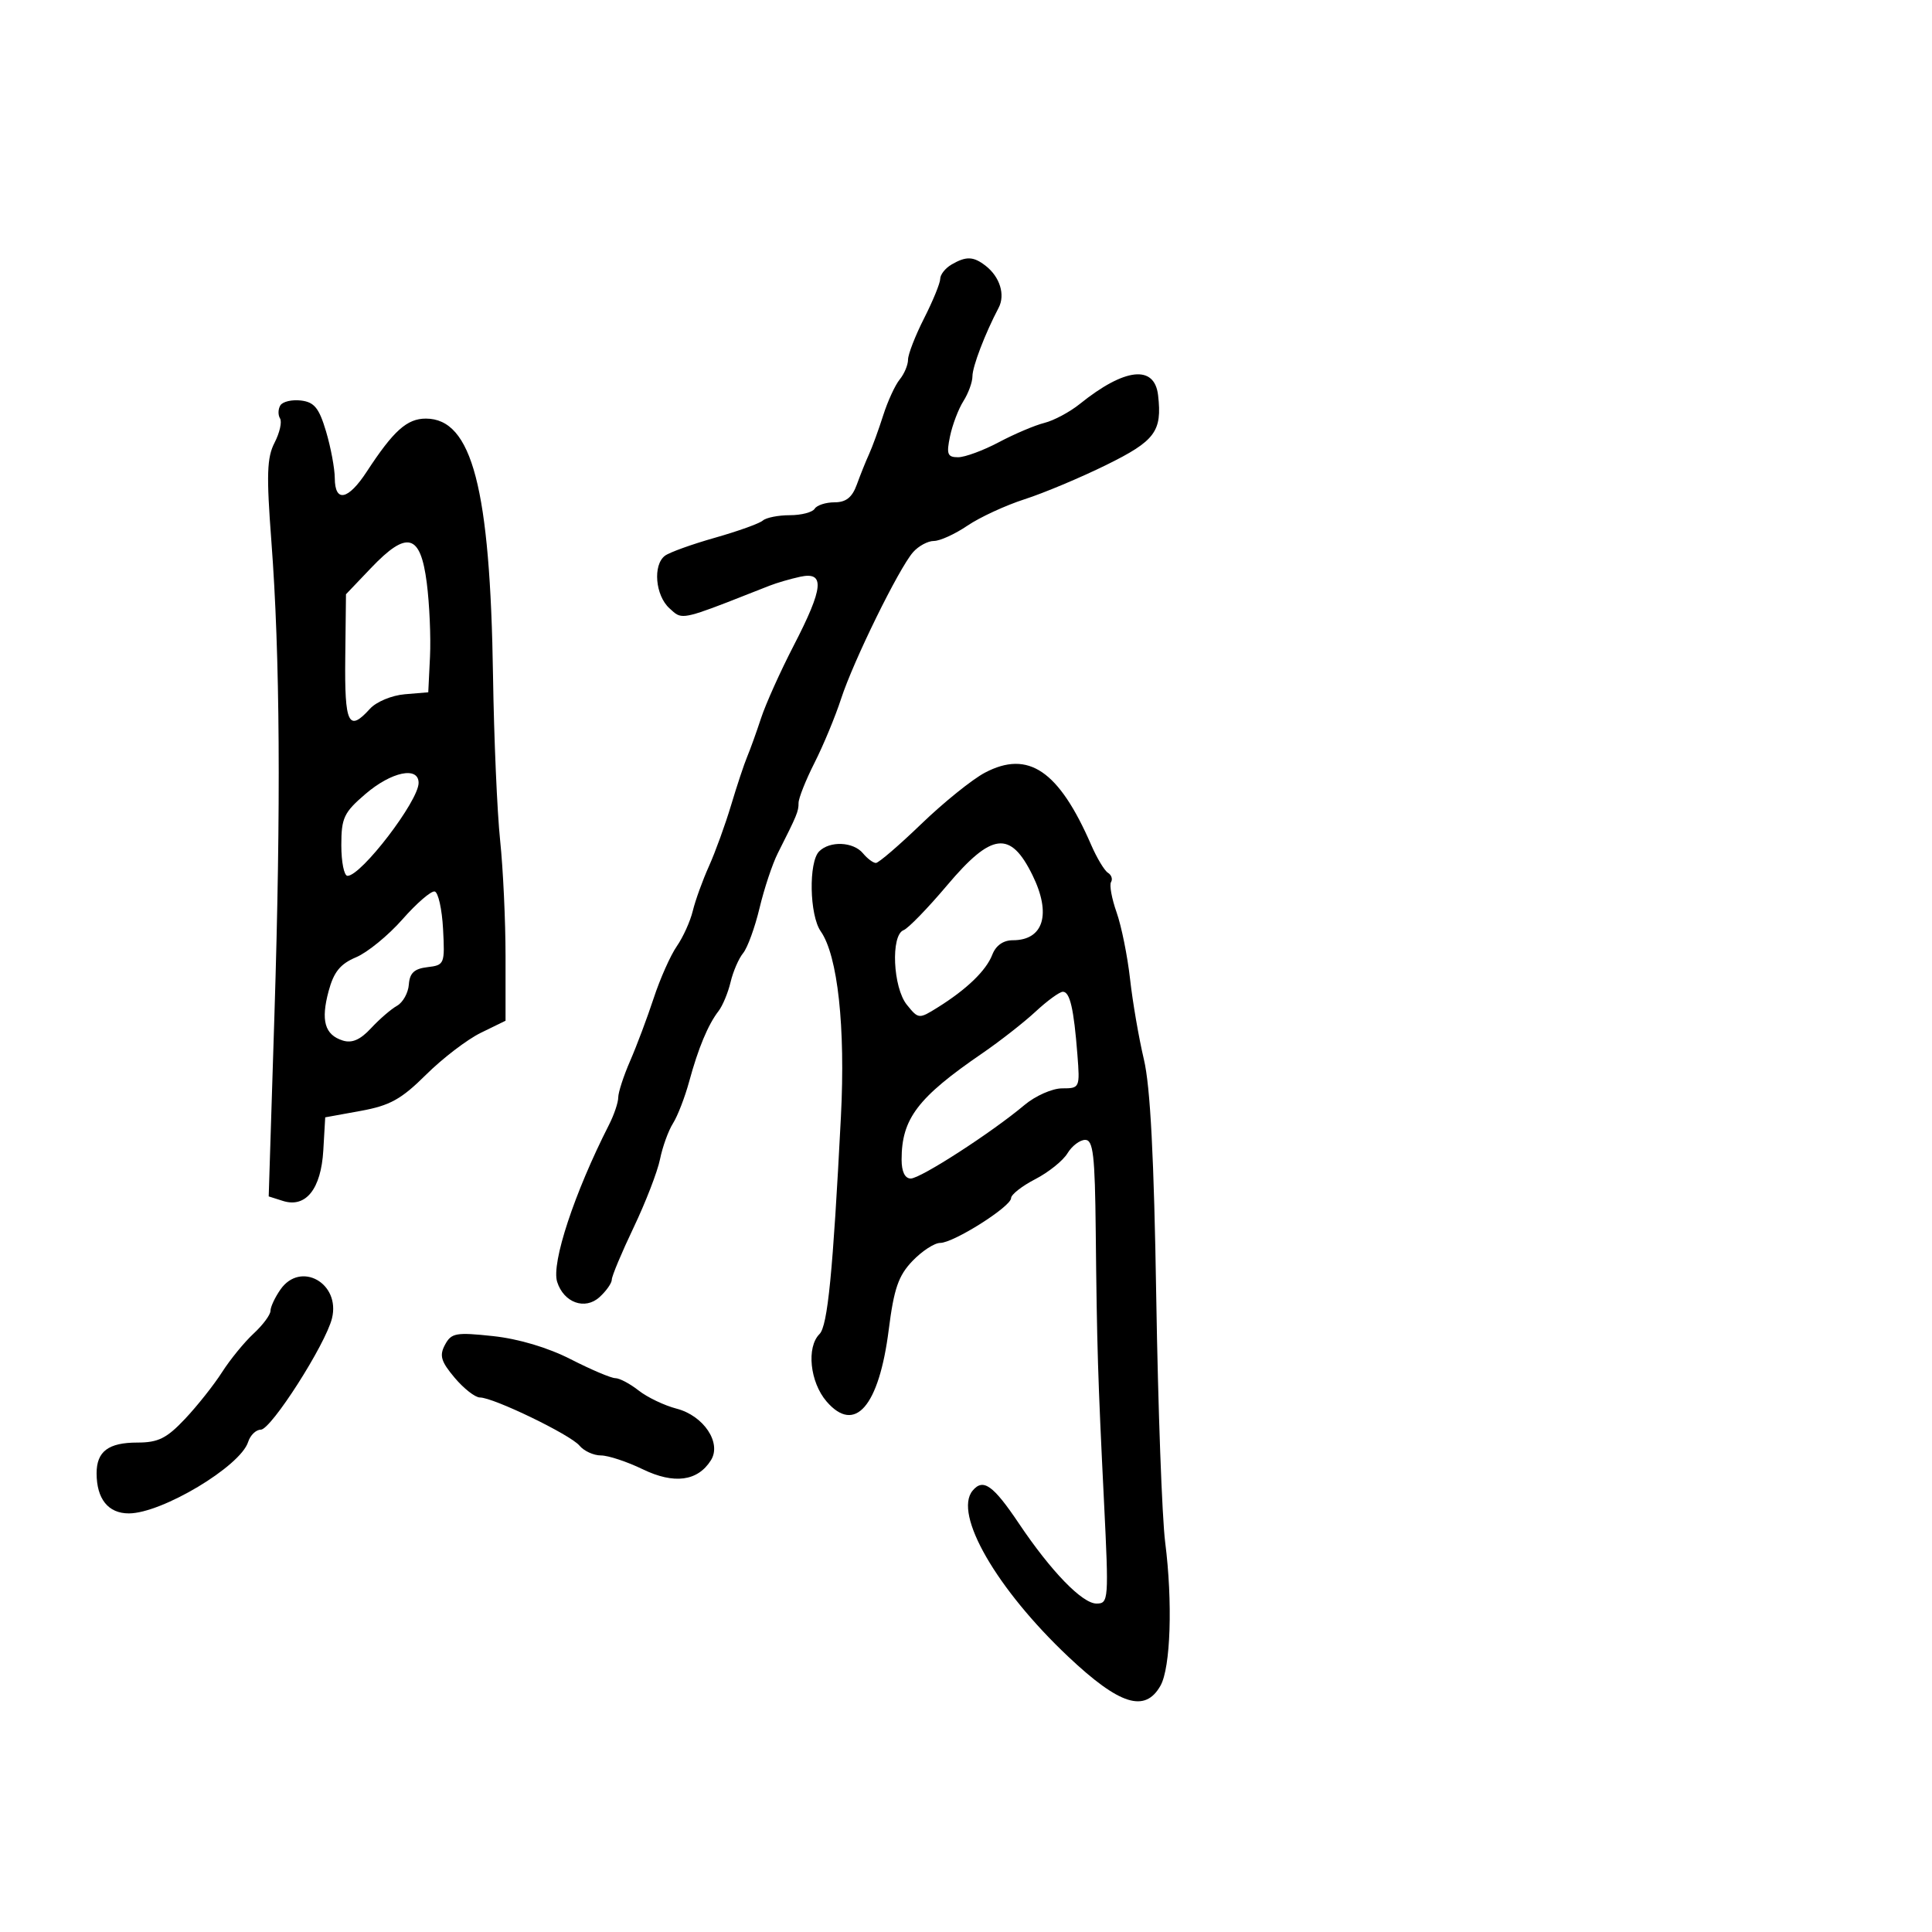<svg xmlns="http://www.w3.org/2000/svg" width="300" height="300" viewBox="0 0 300 300" version="1.1">
  <defs/>
  <path d="M152.941,119.979 C159.683,116.431 164.419,119.654 169.442,131.208 C170.328,133.247 171.499,135.19 172.043,135.527 C172.587,135.863 172.803,136.509 172.523,136.963 C172.243,137.416 172.629,139.533 173.382,141.666 C174.135,143.8 175.077,148.46 175.475,152.023 C175.873,155.585 176.839,161.2 177.622,164.5 C178.624,168.719 179.194,179.703 179.543,201.5 C179.815,218.55 180.44,235.65 180.93,239.5 C182.11,248.765 181.775,258.959 180.2,261.75 C177.798,266.005 173.848,264.764 165.888,257.255 C154.745,246.744 148.024,235.086 151.023,231.472 C152.659,229.501 154.209,230.599 158.216,236.567 C163.206,243.999 168.053,249 170.266,249 C172.143,249 172.183,248.451 171.432,233.25 C170.472,213.839 170.331,209.212 170.146,191.25 C170.024,179.351 169.754,177 168.508,177 C167.688,177 166.451,177.937 165.758,179.083 C165.066,180.229 162.813,182.038 160.75,183.103 C158.688,184.169 157,185.491 157,186.042 C157,187.358 148.073,193 145.991,193 C145.102,193 143.165,194.262 141.687,195.804 C139.507,198.08 138.812,200.092 138.003,206.476 C136.491,218.4 132.74,222.724 128.342,217.612 C125.768,214.619 125.202,209.196 127.25,207.154 C128.518,205.889 129.333,197.622 130.578,173.384 C131.293,159.468 130.085,148.387 127.442,144.614 C125.695,142.12 125.534,133.866 127.2,132.2 C128.863,130.537 132.505,130.698 134,132.5 C134.685,133.325 135.589,134 136.009,134 C136.429,134 139.609,131.267 143.077,127.926 C146.544,124.585 150.983,121.009 152.941,119.979 Z M43.535,62.943 C43.895,62.361 45.337,62.024 46.74,62.193 C48.806,62.441 49.547,63.357 50.631,67 C51.367,69.475 51.976,72.737 51.985,74.25 C52.006,78.088 54.052,77.672 56.945,73.243 C61.099,66.884 63.197,65 66.123,65 C73.3,65 76.118,75.802 76.557,105 C76.702,114.625 77.198,126.1 77.66,130.5 C78.122,134.9 78.5,143 78.5,148.5 L78.5,158.5 L74.659,160.376 C72.546,161.408 68.721,164.333 66.159,166.876 C62.307,170.699 60.548,171.673 56,172.5 L50.5,173.5 L50.202,178.639 C49.853,184.639 47.482,187.605 43.934,186.479 L41.724,185.778 L42.612,157.639 C43.635,125.217 43.484,101.791 42.137,84.016 C41.356,73.717 41.444,71.043 42.636,68.737 C43.431,67.199 43.812,65.504 43.482,64.971 C43.152,64.437 43.176,63.524 43.535,62.943 Z M147.75,41.08 C150.028,39.753 151.157,39.796 153.062,41.282 C155.265,43 156.123,45.783 155.068,47.79 C152.952,51.812 151,56.921 151,58.436 C151,59.335 150.369,61.067 149.598,62.285 C148.827,63.503 147.891,65.963 147.519,67.75 C146.939,70.528 147.121,71 148.772,71 C149.833,71 152.682,69.95 155.101,68.667 C157.52,67.383 160.703,66.033 162.173,65.667 C163.643,65.3 166.118,63.977 167.673,62.725 C174.645,57.113 179.28,56.6 179.828,61.379 C180.472,66.993 179.383,68.456 171.779,72.2 C167.776,74.171 162.072,76.565 159.105,77.52 C156.138,78.476 152.137,80.324 150.215,81.629 C148.293,82.933 145.953,84 145.015,84 C144.077,84 142.62,84.787 141.776,85.75 C139.568,88.27 132.517,102.632 130.604,108.507 C129.707,111.262 127.855,115.725 126.487,118.427 C125.119,121.129 124,123.944 124,124.683 C124,126.007 123.777,126.547 120.77,132.5 C119.937,134.15 118.664,137.975 117.942,141 C117.219,144.025 116.072,147.175 115.392,148 C114.712,148.825 113.835,150.85 113.444,152.5 C113.052,154.15 112.21,156.175 111.573,157 C109.945,159.106 108.42,162.765 107.017,167.928 C106.355,170.363 105.224,173.288 104.505,174.428 C103.785,175.567 102.877,178.075 102.488,180 C102.098,181.925 100.254,186.697 98.389,190.605 C96.525,194.513 95,198.155 95,198.7 C95,199.244 94.137,200.471 93.083,201.425 C90.826,203.468 87.541,202.279 86.515,199.048 C85.589,196.129 89.188,185.22 94.559,174.669 C95.352,173.112 96,171.194 96,170.408 C96,169.622 96.831,167.071 97.847,164.739 C98.863,162.408 100.508,158.025 101.503,155 C102.498,151.975 104.112,148.348 105.089,146.939 C106.067,145.53 107.187,143.055 107.577,141.439 C107.968,139.823 109.097,136.7 110.087,134.5 C111.076,132.3 112.627,128.025 113.532,125 C114.438,121.975 115.559,118.6 116.023,117.5 C116.488,116.4 117.459,113.7 118.182,111.5 C118.905,109.3 121.184,104.233 123.248,100.241 C127.894,91.253 128.132,88.716 124.25,89.559 C122.737,89.887 120.6,90.51 119.5,90.944 C108.681,95.209 106.545,96.113 105.186,95.442 C104.777,95.241 104.438,94.897 103.955,94.459 C101.757,92.47 101.349,87.738 103.25,86.298 C103.938,85.777 107.425,84.521 111,83.506 C114.575,82.492 117.928,81.288 118.45,80.831 C118.973,80.374 120.858,80 122.641,80 C124.424,80 126.16,79.55 126.5,79 C126.84,78.45 128.228,78 129.584,78 C131.366,78 132.326,77.237 133.045,75.25 C133.593,73.737 134.452,71.6 134.955,70.5 C135.457,69.4 136.441,66.7 137.141,64.5 C137.841,62.3 138.996,59.79 139.707,58.921 C140.418,58.053 141,56.667 141,55.841 C141,55.015 142.123,52.125 143.496,49.419 C144.869,46.714 145.994,43.96 145.996,43.3 C145.998,42.64 146.787,41.641 147.75,41.08 Z M43.557,200.223 C46.679,195.764 52.894,199.253 51.55,204.71 C50.548,208.774 42.093,222 40.496,222 C39.747,222 38.862,222.86 38.528,223.911 C37.326,227.698 25.128,235 20.004,235 C16.803,235 15,232.754 15,228.766 C15,225.379 16.832,224 21.332,224 C24.566,224 25.879,223.348 28.73,220.325 C30.636,218.304 33.223,215.041 34.478,213.075 C35.734,211.109 37.94,208.409 39.38,207.076 C40.821,205.742 42,204.155 42,203.548 C42,202.941 42.701,201.445 43.557,200.223 Z M69.096,208.821 C70.081,206.981 70.792,206.852 76.558,207.469 C80.528,207.894 85.086,209.254 88.648,211.076 C91.793,212.684 94.898,214 95.548,214 C96.198,214 97.83,214.865 99.173,215.922 C100.517,216.979 103.164,218.244 105.055,218.734 C109.268,219.826 112.086,224.05 110.396,226.741 C108.342,230.015 104.671,230.503 99.809,228.149 C97.367,226.967 94.441,226 93.307,226 C92.173,226 90.675,225.313 89.979,224.474 C88.57,222.777 76.621,217 74.519,217 C73.781,217 72.014,215.617 70.592,213.928 C68.468,211.403 68.201,210.492 69.096,208.821 Z M147.056,137.485 C144.061,141.032 141.024,144.161 140.306,144.436 C138.289,145.21 138.651,153.348 140.822,156.029 C142.617,158.246 142.688,158.252 145.572,156.455 C150.106,153.63 153.129,150.715 154.081,148.25 C154.637,146.811 155.789,146 157.275,146 C162.055,146 163.287,141.927 160.328,135.904 C156.893,128.908 154.004,129.252 147.056,137.485 Z M160.812,157.074 C158.99,158.765 155.25,161.69 152.5,163.576 C142.487,170.44 140,173.721 140,180.065 C140,181.935 140.516,183 141.422,183 C142.948,183 154.022,175.842 159.077,171.588 C160.77,170.164 163.402,169 164.93,169 C167.665,169 167.7,168.921 167.298,163.75 C166.744,156.632 166.135,154 165.043,154 C164.537,154 162.633,155.383 160.812,157.074 Z M57.612,88.198 L53.724,92.276 L53.612,102.138 C53.495,112.46 54.115,113.74 57.451,110.054 C58.428,108.974 60.834,107.973 62.856,107.804 L66.5,107.5 L66.769,102 C66.917,98.975 66.692,93.8 66.268,90.5 C65.289,82.869 63.217,82.318 57.612,88.198 Z M62.5,142.748 C60.3,145.248 57.055,147.901 55.289,148.644 C52.843,149.673 51.829,150.921 51.03,153.89 C49.794,158.478 50.422,160.682 53.216,161.569 C54.651,162.024 55.941,161.465 57.612,159.663 C58.913,158.26 60.728,156.692 61.646,156.178 C62.565,155.664 63.392,154.176 63.485,152.872 C63.613,151.089 64.33,150.42 66.375,150.179 C69.015,149.867 69.087,149.693 68.798,144.258 C68.634,141.178 68.05,138.555 67.5,138.43 C66.95,138.305 64.7,140.248 62.5,142.748 Z M56.75,123.288 C53.394,126.163 53,126.999 53,131.25 C53,133.863 53.432,136 53.961,136 C56.103,136 65,124.37 65,121.57 C65,118.95 60.79,119.827 56.75,123.288 Z"/>
</svg>

